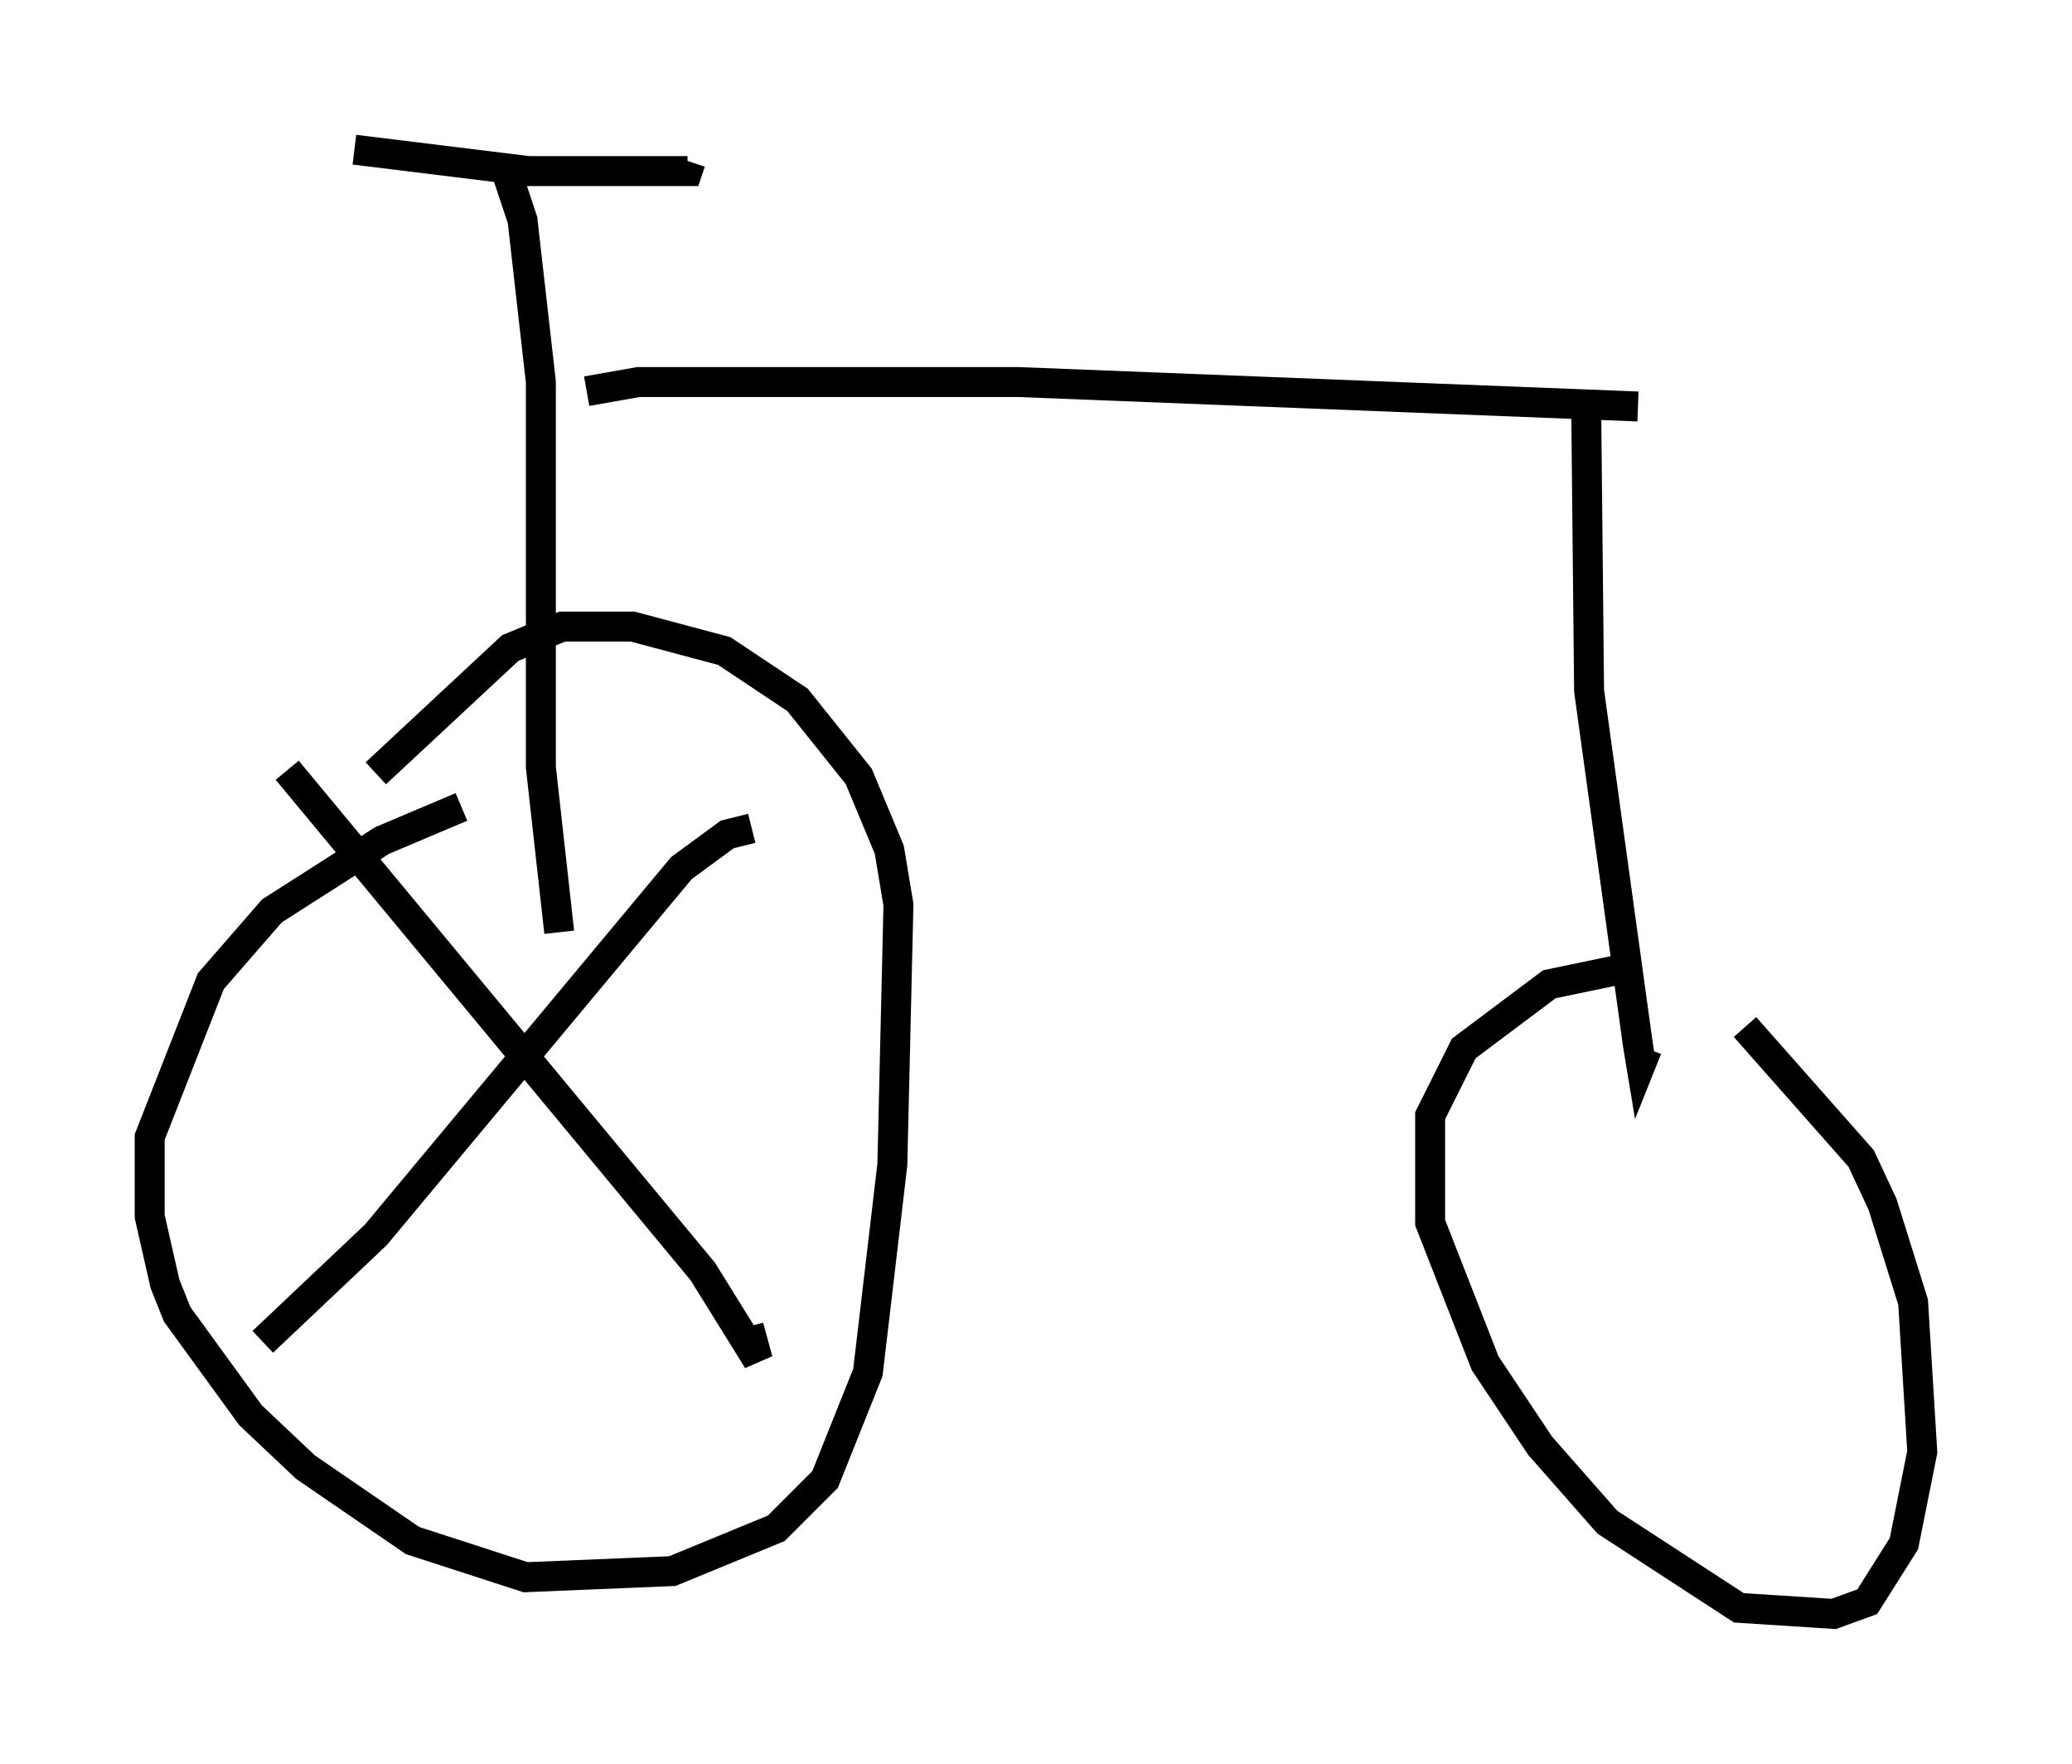 <?xml version="1.0" encoding="utf-8" ?>
<svg baseProfile="full" height="58.898" version="1.1" width="69.209" xmlns="http://www.w3.org/2000/svg" xmlns:ev="http://www.w3.org/2001/xml-events" xmlns:xlink="http://www.w3.org/1999/xlink"><defs /><rect fill="white" height="58.898" width="69.209" x="0" y="0" /><path d="M18.373, 26.846 m-2.96, 0.102 l-2.654, 1.123 -3.675, 2.348 l-2.042, 2.348 -2.042, 5.206 l0.0, 2.654 0.51, 2.246 l0.408, 1.021 2.45, 3.369 l1.838, 1.735 3.573, 2.45 l3.777, 1.225 4.9, -0.204 l3.471, -1.429 1.633, -1.633 l1.429, -3.573 0.817, -6.942 l0.204, -8.677 -0.306, -1.838 l-1.021, -2.45 -2.042, -2.552 l-2.45, -1.633 -3.063, -0.817 l-2.348, 0.0 -1.735, 0.715 l-4.492, 4.185 m-2.96, -0.102 l13.883, 16.742 1.838, 2.96 l-0.306, -1.123 m0.102, -16.64 l-0.817, 0.204 -1.531, 1.123 l-10.208, 12.25 -3.777, 3.573 m9.902, -13.679 l-0.613, -5.513 0.0, -12.863 l-0.613, -5.41 -0.613, -1.838 m-5.002, -0.51 l5.819, 0.715 5.308, 0.0 l0.102, -0.306 m-3.471, 7.656 l1.735, -0.306 12.658, 0.0 l20.723, 0.817 m-1.735, -0.51 l0.102, 10.004 1.633, 11.842 l0.102, 0.613 0.204, -0.51 m-0.817, -2.654 l-2.45, 0.51 -2.858, 2.144 l-1.123, 2.246 0.0, 3.573 l1.838, 4.696 1.838, 2.756 l2.246, 2.552 4.39, 2.858 l3.165, 0.204 1.123, -0.408 l1.225, -1.94 0.613, -3.063 l-0.306, -5.002 -1.021, -3.267 l-0.715, -1.531 -3.879, -4.39 " fill="none" stroke="black" stroke-width="1" /></svg>